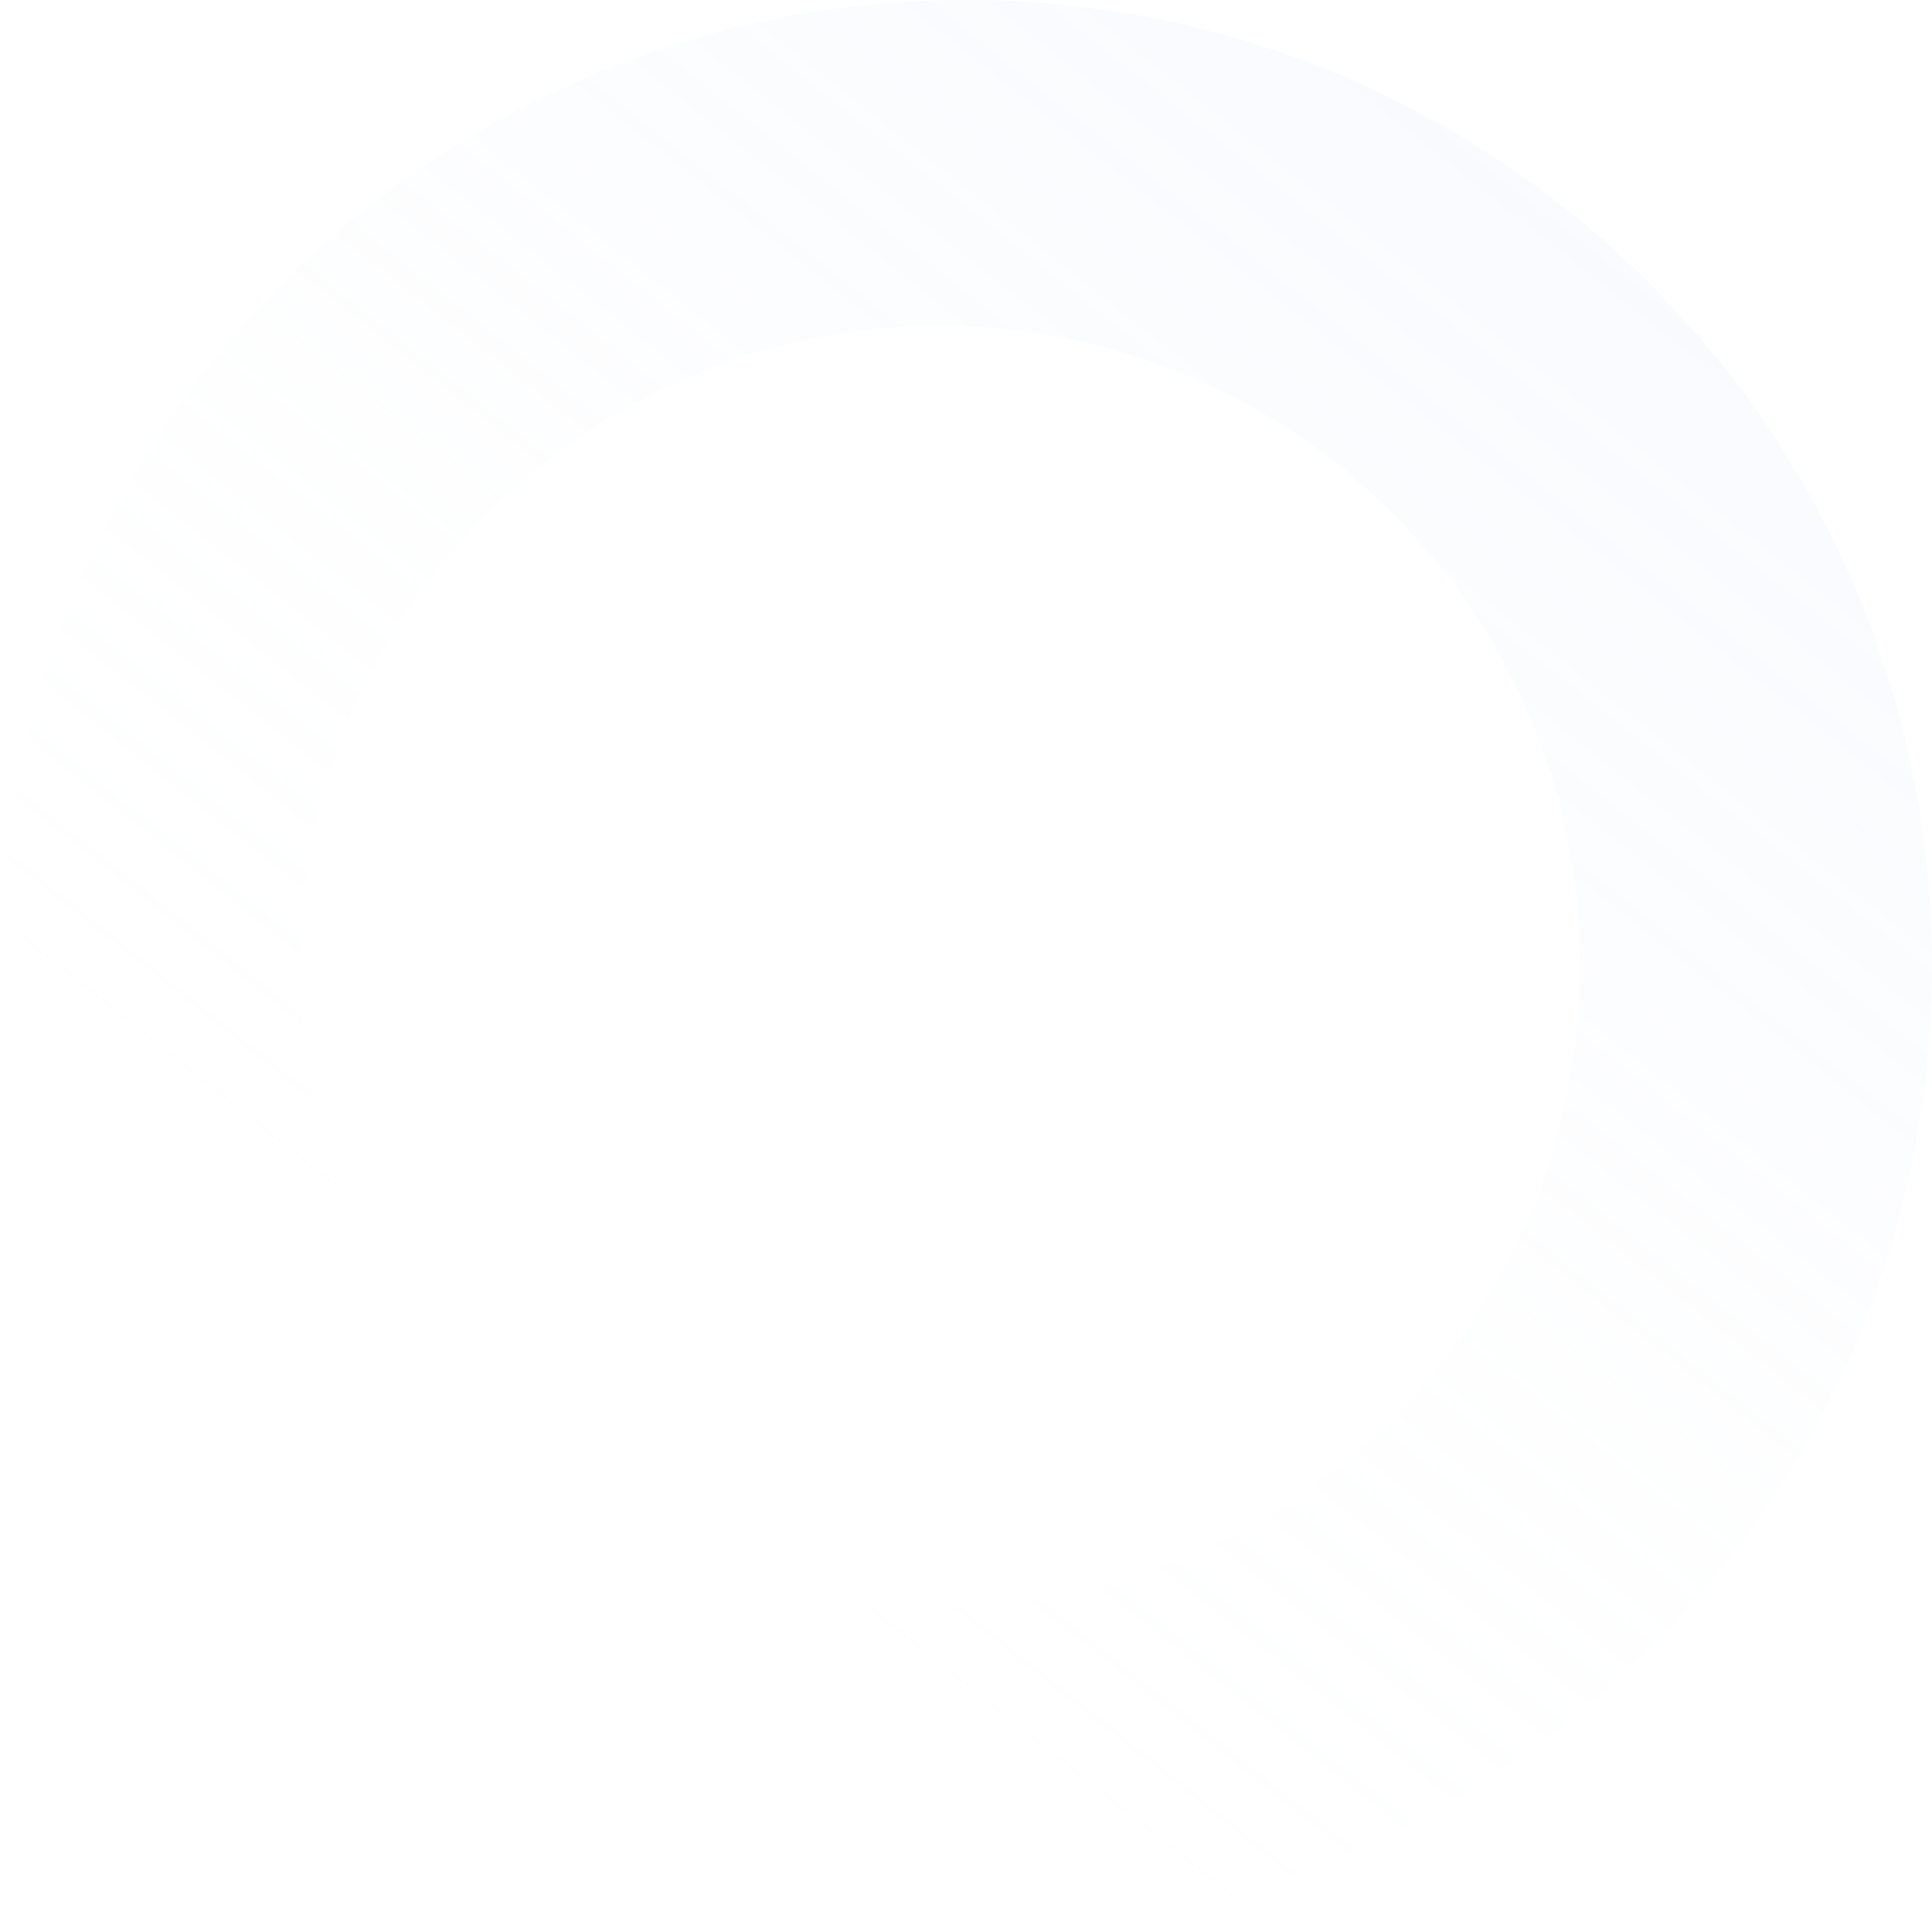 <svg width="1186" height="1186" xmlns="http://www.w3.org/2000/svg">
    <defs>
        <linearGradient x1="89.873%" y1="-2.864%" x2="24.823%" y2="79.241%" id="a">
            <stop stop-color="#C4D5F3" offset="0%"/>
            <stop stop-color="#FFF" stop-opacity="0" offset="100%"/>
        </linearGradient>
    </defs>
    <path d="M720 7219c327.505 0 593-265.495 593-593s-265.495-593-593-593-593 265.495-593 593 265.495 593 593 593zm-16-200c-217.048 0-393-175.952-393-393s175.952-393 393-393 393 175.952 393 393-175.952 393-393 393z" transform="translate(-127 -6033)" fill="url(#a)" fill-rule="evenodd" opacity=".15"/>
</svg>
